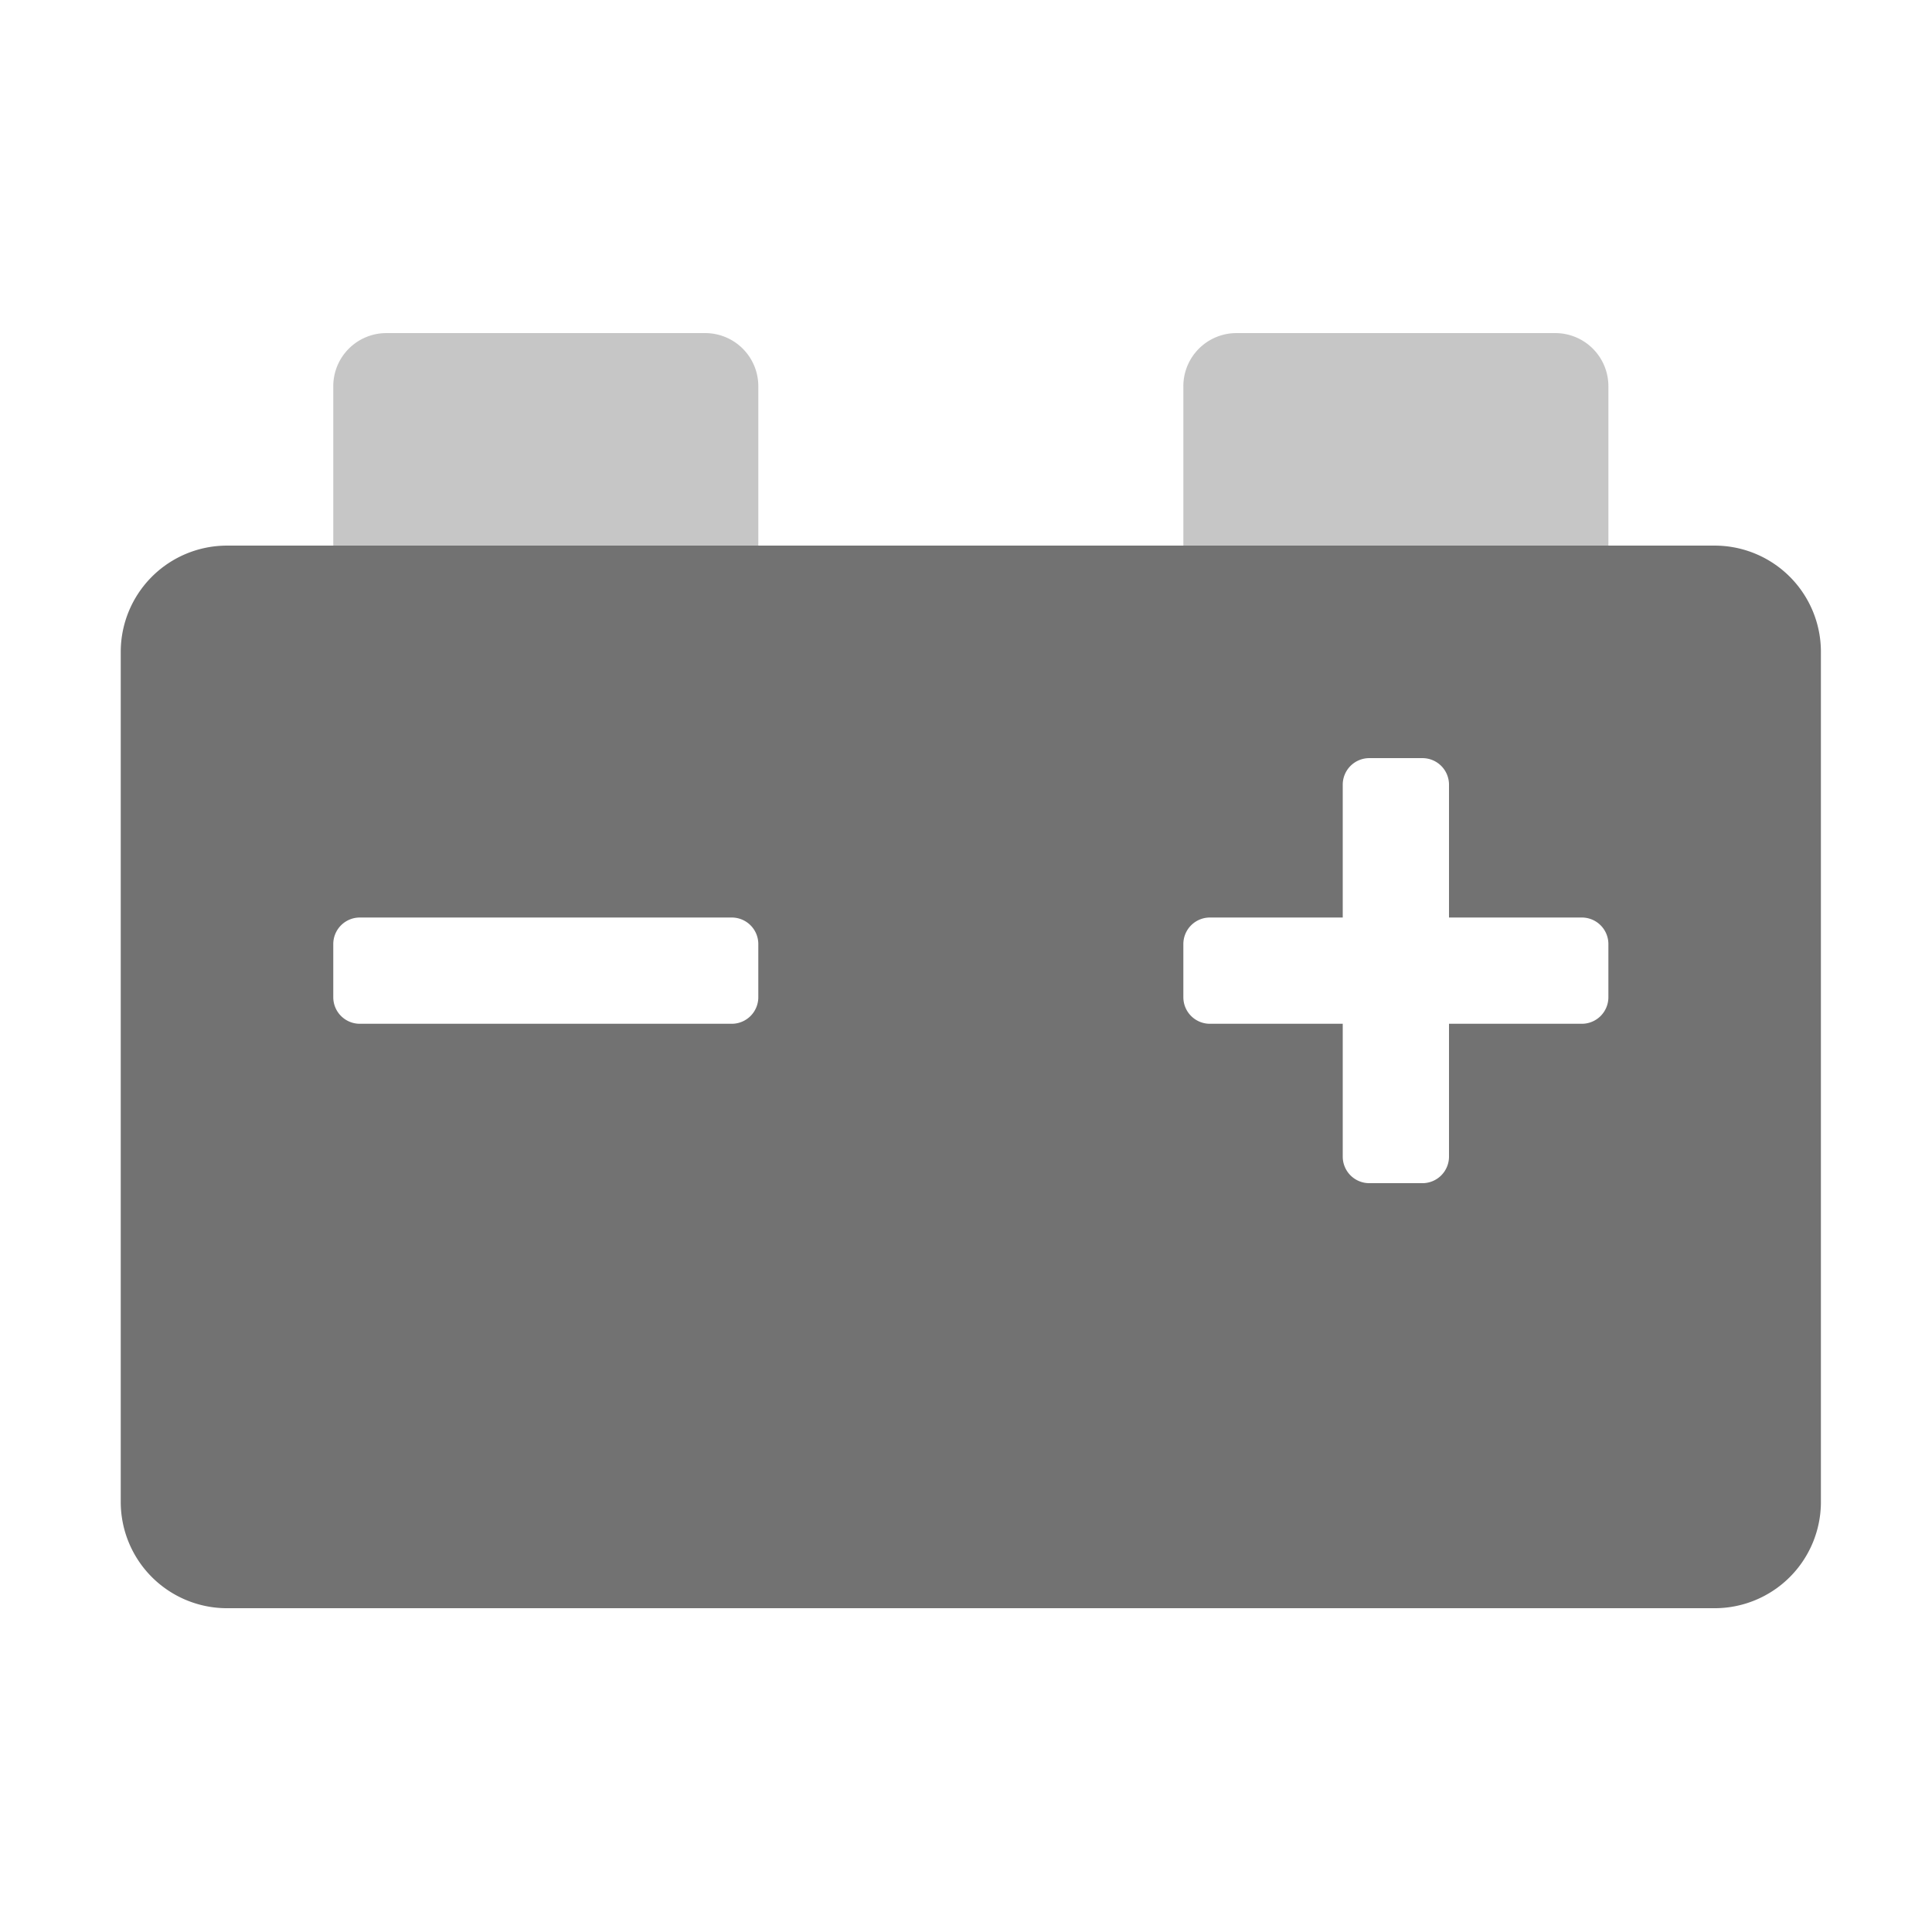 ﻿<?xml version='1.0' encoding='UTF-8'?>
<svg viewBox="-2 -1.997 32 31.997" xmlns="http://www.w3.org/2000/svg">
  <g transform="matrix(0.055, 0, 0, 0.055, 0, 0)">
    <defs>
      <style>.fa-secondary{opacity:.4}</style>
    </defs>
    <path d="M176, 64L80, 64A16 16 0 0 0 64, 80L64, 128L192, 128L192, 80A16 16 0 0 0 176, 64zM432, 64L336, 64A16 16 0 0 0 320, 80L320, 128L448, 128L448, 80A16 16 0 0 0 432, 64z" fill="#727272" opacity="0.4" fill-opacity="1" class="Black" />
    <path d="M480, 128L32, 128A32 32 0 0 0 0, 160L0, 416A32 32 0 0 0 32, 448L480, 448A32 32 0 0 0 512, 416L512, 160A32 32 0 0 0 480, 128zM192, 264A8 8 0 0 1 184, 272L72, 272A8 8 0 0 1 64, 264L64, 248A8 8 0 0 1 72, 240L184, 240A8 8 0 0 1 192, 248zM448, 264A8 8 0 0 1 440, 272L400, 272L400, 312A8 8 0 0 1 392, 320L376, 320A8 8 0 0 1 368, 312L368, 272L328, 272A8 8 0 0 1 320, 264L320, 248A8 8 0 0 1 328, 240L368, 240L368, 200A8 8 0 0 1 376, 192L392, 192A8 8 0 0 1 400, 200L400, 240L440, 240A8 8 0 0 1 448, 248z" fill="#727272" fill-opacity="1" class="Black" />
  </g>
</svg>